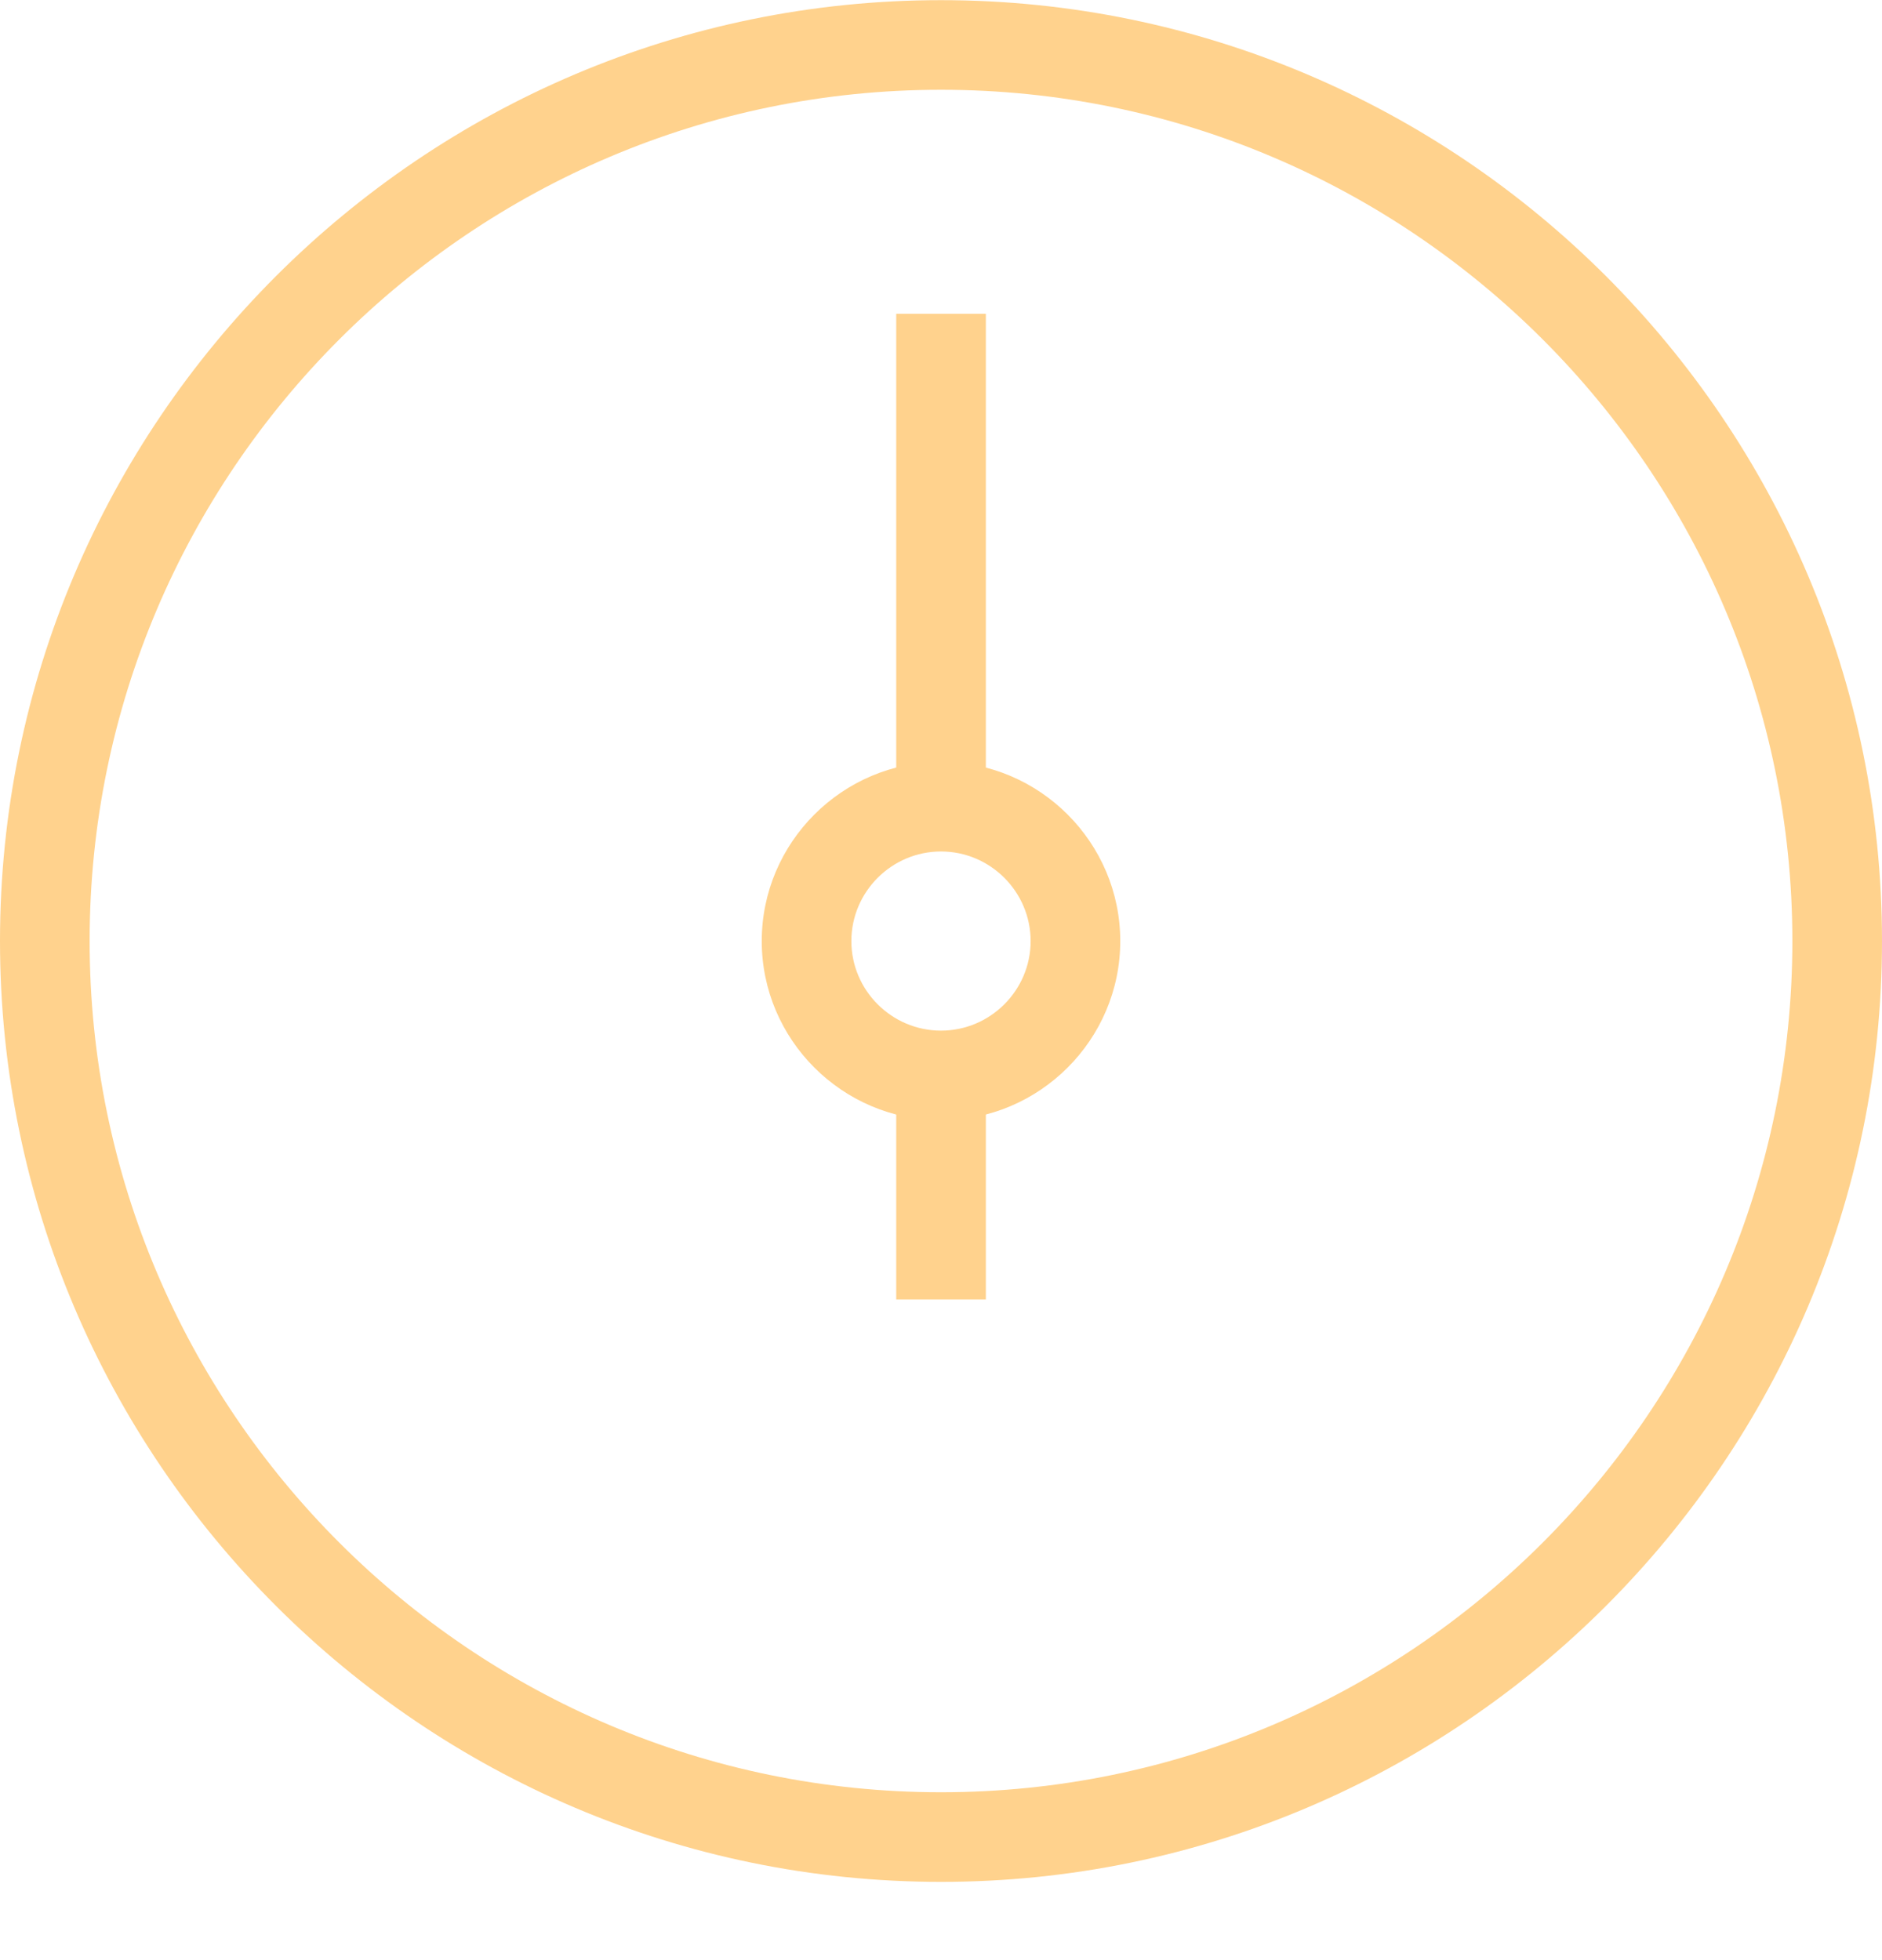 <svg xmlns="http://www.w3.org/2000/svg" width="24" height="25" viewBox="0 0 24 25" fill="none">
<g clip-path="url(#clip0_1166_8212)">
<path d="M12 24.002C5.386 24.002 0 18.616 0 12.002C0 5.388 5.386 0.002 12 0.002C18.614 0.002 24 5.388 24 12.002C24 18.616 18.614 24.002 12 24.002ZM12 1.145C6.014 1.145 1.143 6.016 1.143 12.002C1.143 17.988 6.014 22.859 12 22.859C17.986 22.859 22.857 17.988 22.857 12.002C22.857 6.016 17.986 1.145 12 1.145Z" fill="#FFD28D"></path>
<path d="M11.429 4.002H12.572V10.288H11.429V4.002Z" fill="#FFD28D"></path>
<path d="M11.429 13.717H12.572V16.574H11.429V13.717Z" fill="#FFD28D"></path>
<path d="M12 14.288C10.743 14.288 9.714 13.26 9.714 12.003C9.714 10.745 10.743 9.717 12 9.717C13.257 9.717 14.286 10.745 14.286 12.003C14.286 13.26 13.257 14.288 12 14.288ZM12 10.86C11.371 10.86 10.857 11.374 10.857 12.003C10.857 12.631 11.371 13.145 12 13.145C12.629 13.145 13.143 12.631 13.143 12.003C13.143 11.374 12.629 10.86 12 10.86Z" fill="#FFD28D"></path>
</g>
<defs>
<clipPath id="clip0_1166_8212">
<rect width="24" height="24" fill="white" transform="translate(0 0.002)"></rect>
</clipPath>
</defs>
</svg>